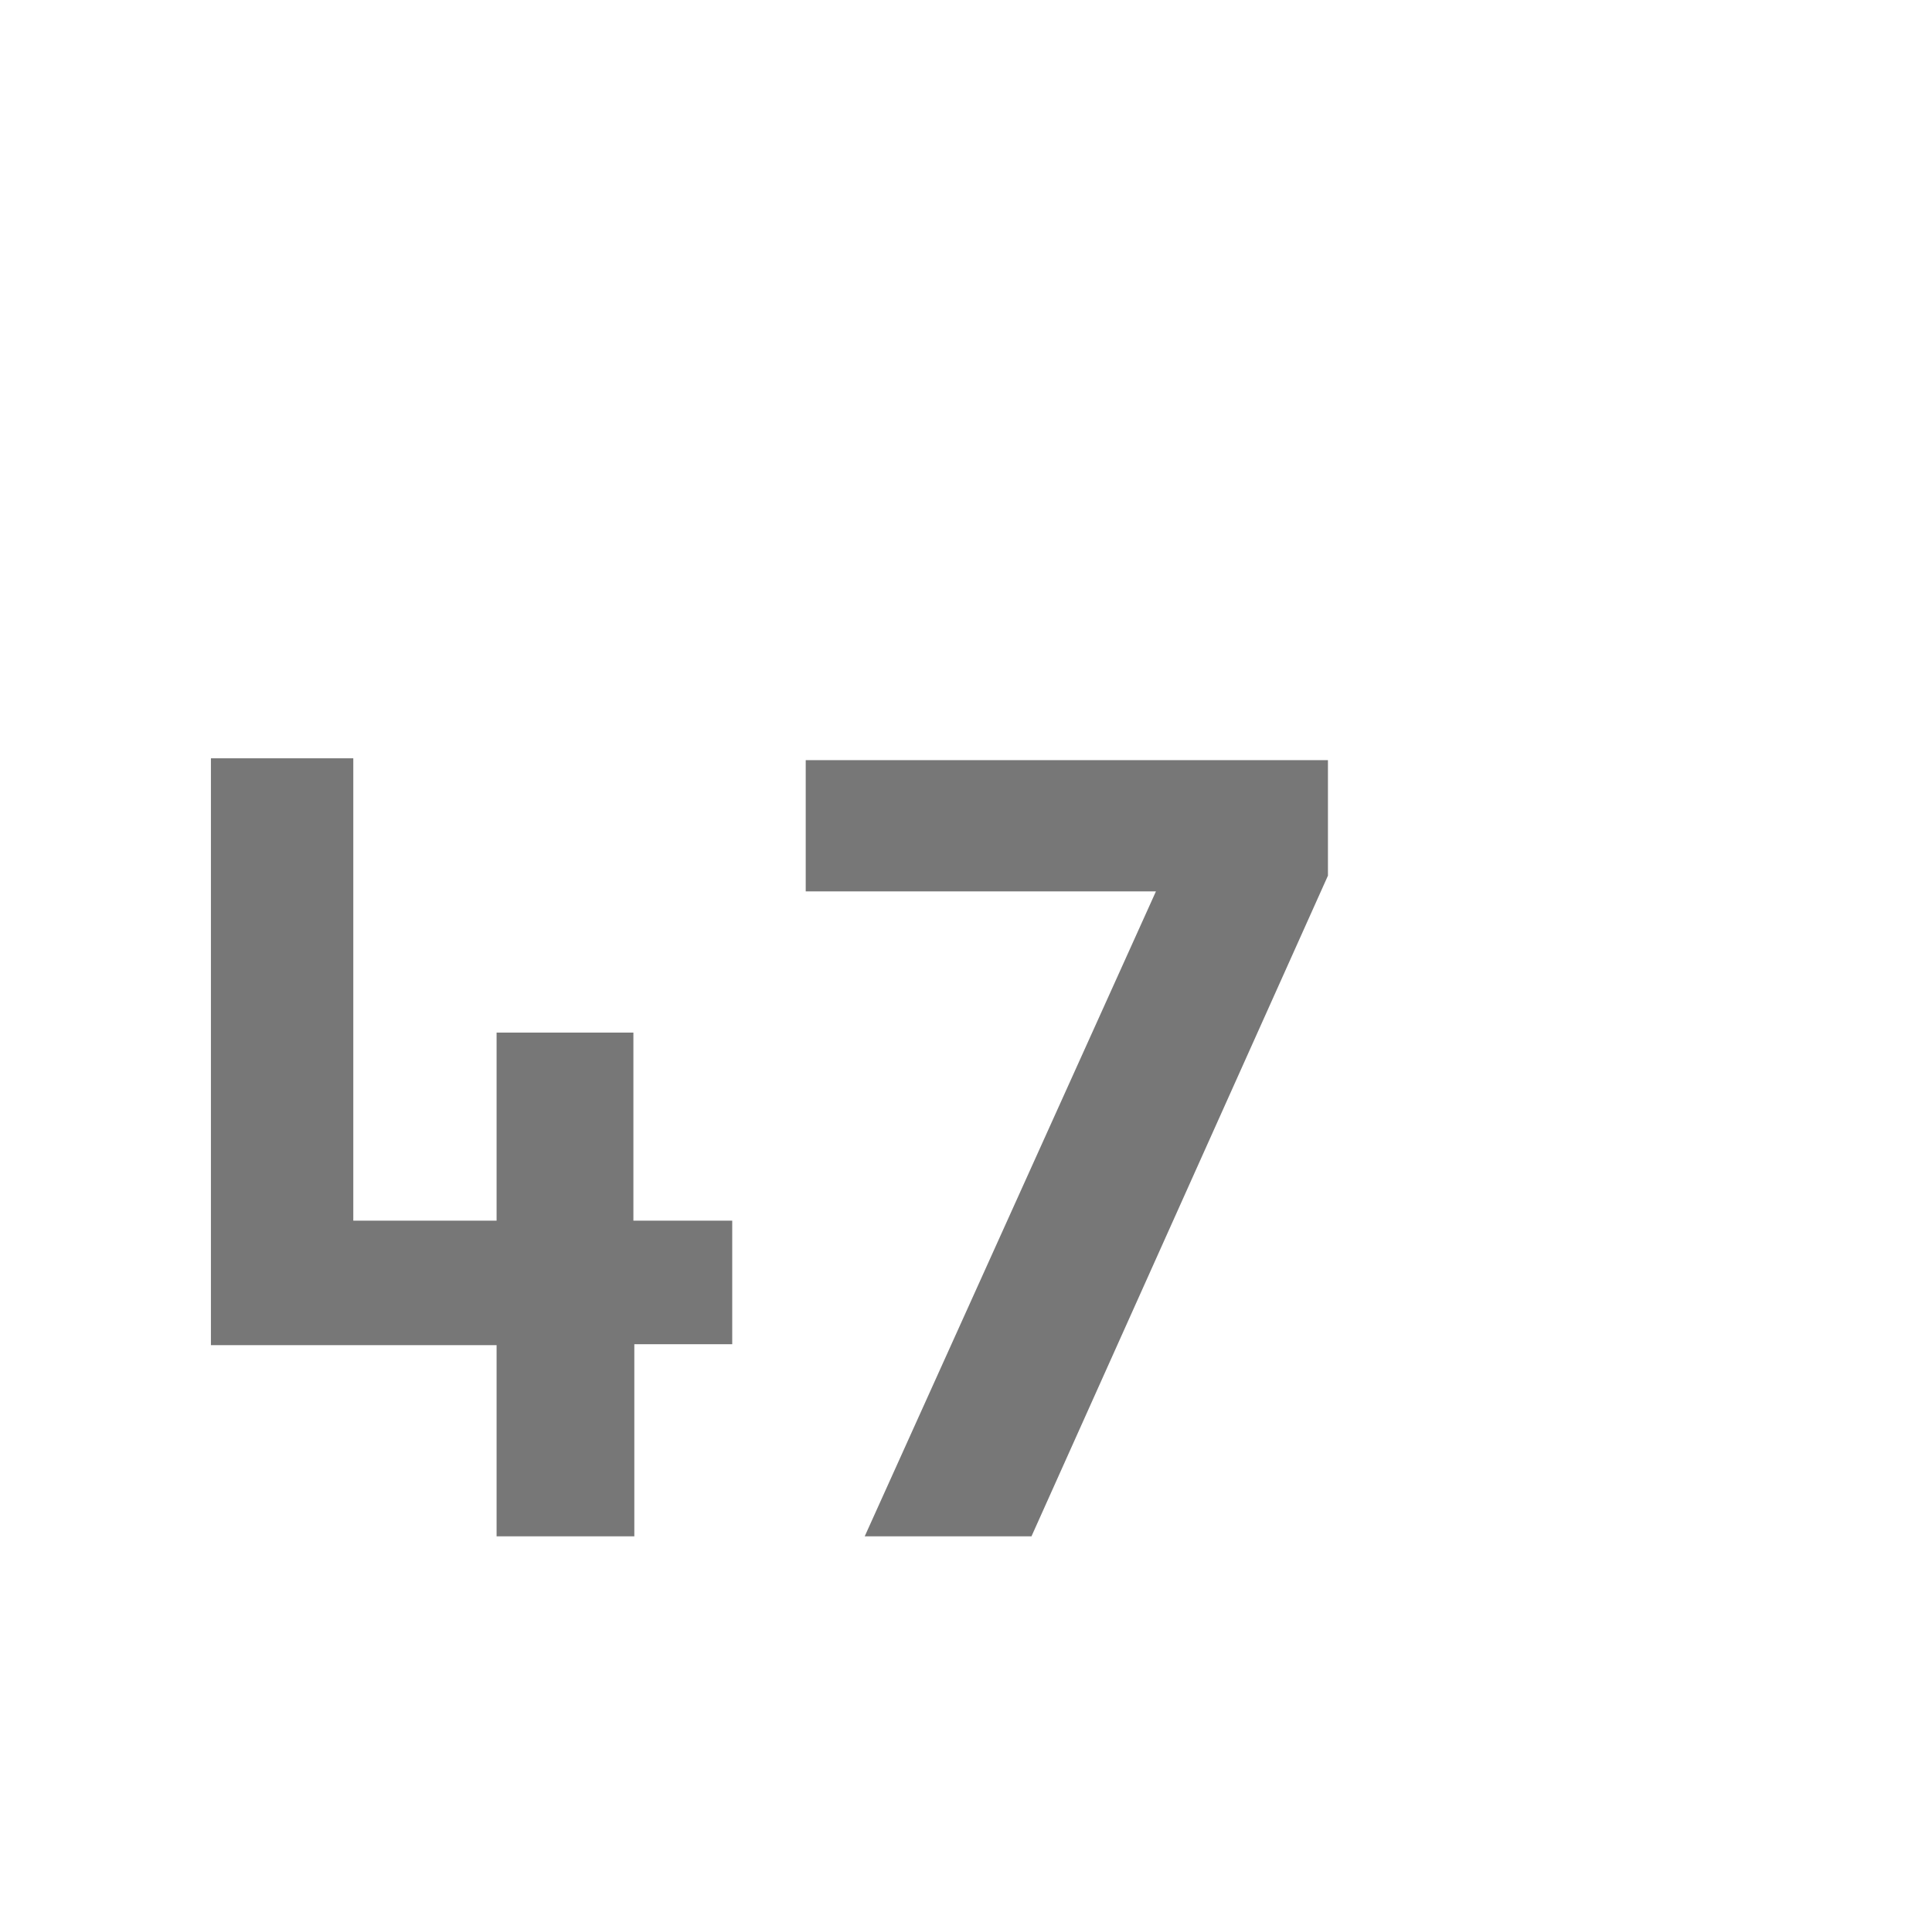 <svg id="Layer_1" data-name="Layer 1" xmlns="http://www.w3.org/2000/svg" viewBox="0 0 62.56 61.94"><defs><style>.cls-1{fill:#777;}</style></defs><path class="cls-1" d="M20.54,49.74H16.08V43.55H6.83v-19h4.61V39.52h4.64V33.43h4.43v6.09h3.2v4H20.54Z"/><path class="cls-1" d="M33.4,49.74H28l9.43-20.88H26.09V24.61H43v3.74Z"/></svg>